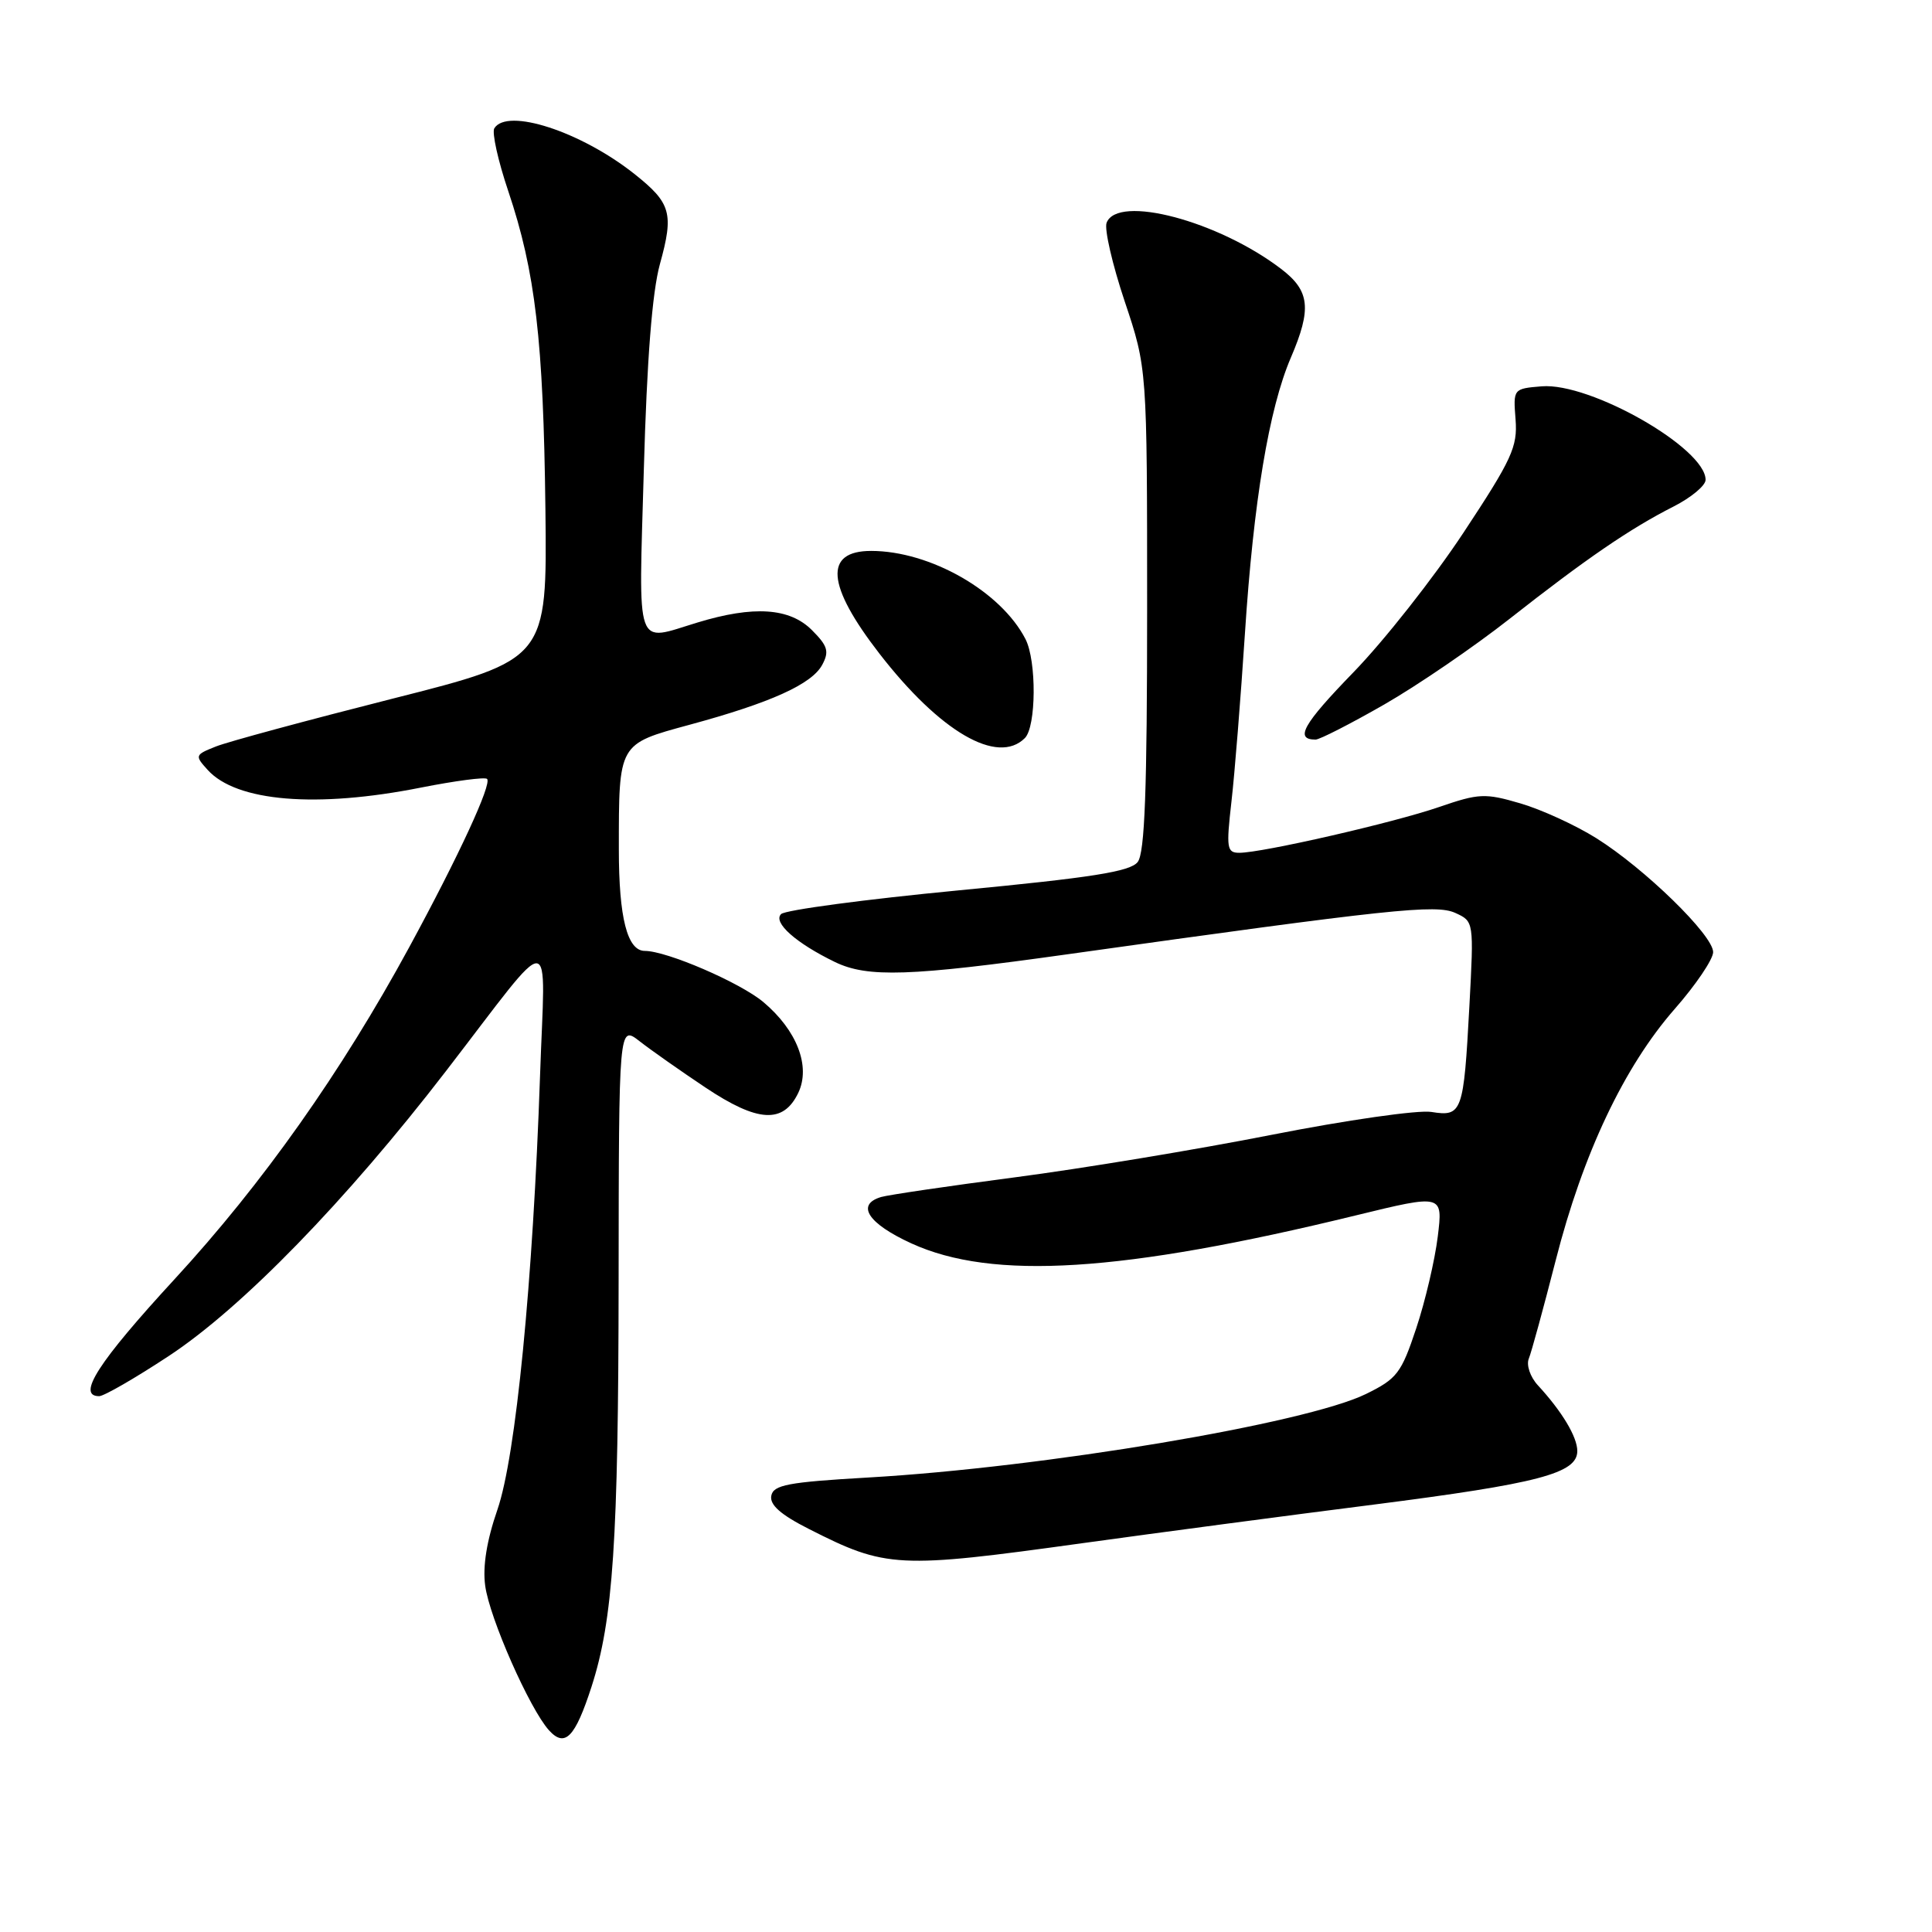 <?xml version="1.0" encoding="UTF-8" standalone="no"?>
<!DOCTYPE svg PUBLIC "-//W3C//DTD SVG 1.1//EN" "http://www.w3.org/Graphics/SVG/1.1/DTD/svg11.dtd" >
<svg xmlns="http://www.w3.org/2000/svg" xmlns:xlink="http://www.w3.org/1999/xlink" version="1.1" viewBox="0 0 256 256">
 <g >
 <path fill="currentColor"
d=" M 78.38 223.50 C 81.24 214.64 81.94 204.18 81.97 169.67 C 82.00 135.83 82.00 135.83 84.75 137.97 C 86.26 139.15 90.19 141.91 93.47 144.10 C 100.42 148.74 103.80 148.93 105.78 144.80 C 107.44 141.30 105.61 136.53 101.15 132.78 C 98.08 130.20 88.35 126.00 85.44 126.00 C 83.12 126.00 82.00 121.61 82.00 112.56 C 82.00 98.44 81.90 98.61 91.35 96.04 C 102.13 93.12 107.58 90.65 108.95 88.09 C 109.90 86.32 109.68 85.59 107.58 83.49 C 104.63 80.54 99.87 80.22 92.41 82.49 C 84.06 85.02 84.62 86.62 85.31 62.25 C 85.72 47.58 86.42 38.71 87.44 35.00 C 89.31 28.26 88.92 26.90 84.05 23.04 C 76.97 17.43 67.20 14.25 65.50 17.00 C 65.16 17.55 65.99 21.30 67.35 25.33 C 70.95 36.05 72.00 45.10 72.27 67.45 C 72.50 87.39 72.50 87.39 52.00 92.58 C 40.72 95.44 30.20 98.28 28.62 98.91 C 25.82 100.02 25.79 100.11 27.52 102.02 C 31.33 106.23 41.94 107.11 55.77 104.36 C 60.33 103.46 64.27 102.94 64.54 103.21 C 65.20 103.87 60.80 113.40 54.23 125.50 C 45.24 142.05 34.80 156.83 23.13 169.50 C 13.03 180.47 10.11 185.00 13.14 185.00 C 13.77 185.00 17.93 182.60 22.39 179.66 C 32.10 173.26 45.87 159.10 59.12 141.89 C 73.80 122.83 72.23 122.76 71.56 142.50 C 70.62 169.90 68.35 192.98 65.91 200.04 C 64.50 204.11 63.94 207.55 64.29 210.11 C 64.86 214.39 70.18 226.43 72.74 229.27 C 74.86 231.61 76.20 230.23 78.38 223.50 Z  M 143.50 204.47 C 153.40 203.10 170.72 200.80 182.00 199.37 C 203.89 196.57 209.00 195.23 209.00 192.27 C 209.00 190.40 206.98 187.03 203.76 183.54 C 202.76 182.45 202.23 180.88 202.57 180.04 C 202.92 179.19 204.52 173.32 206.14 167.00 C 209.74 152.88 215.20 141.35 221.91 133.69 C 224.71 130.50 227.00 127.11 227.00 126.16 C 227.00 123.92 217.92 115.07 211.50 111.05 C 208.75 109.33 204.23 107.26 201.45 106.45 C 196.78 105.08 195.96 105.12 190.70 106.93 C 184.64 109.02 167.25 113.00 164.22 113.00 C 162.56 113.00 162.47 112.39 163.17 106.25 C 163.60 102.54 164.40 92.49 164.96 83.93 C 166.10 66.43 168.14 54.17 171.04 47.40 C 173.83 40.90 173.57 38.53 169.74 35.62 C 161.40 29.26 148.08 25.74 146.63 29.52 C 146.31 30.35 147.39 35.03 149.02 39.91 C 152.00 48.80 152.00 48.80 152.00 80.71 C 152.00 104.71 151.69 113.02 150.75 114.22 C 149.77 115.49 144.67 116.29 127.00 117.98 C 114.62 119.17 104.05 120.58 103.50 121.12 C 102.38 122.23 105.47 124.97 110.65 127.48 C 114.97 129.56 120.55 129.38 141.50 126.44 C 184.36 120.43 190.27 119.80 192.84 120.97 C 195.30 122.09 195.30 122.10 194.70 133.34 C 193.94 147.43 193.74 147.99 189.67 147.34 C 187.93 147.05 178.40 148.42 168.50 150.37 C 158.60 152.32 143.30 154.85 134.50 156.00 C 125.70 157.15 117.71 158.33 116.75 158.61 C 113.38 159.62 115.01 162.12 120.75 164.75 C 131.52 169.68 148.65 168.61 179.60 161.06 C 191.20 158.23 191.20 158.23 190.51 163.86 C 190.13 166.96 188.85 172.43 187.66 176.00 C 185.68 181.95 185.12 182.69 181.00 184.71 C 173.02 188.62 138.34 194.44 115.01 195.78 C 104.40 196.39 102.47 196.76 102.20 198.20 C 101.97 199.40 103.45 200.71 107.19 202.60 C 117.43 207.80 118.91 207.88 143.50 204.47 Z  M 135.80 97.80 C 137.31 96.29 137.37 87.58 135.88 84.68 C 132.63 78.36 123.25 73.00 115.43 73.00 C 109.15 73.00 109.51 77.55 116.53 86.61 C 124.57 96.99 132.19 101.41 135.80 97.80 Z  M 183.40 93.36 C 187.86 90.80 195.32 85.70 200.00 82.02 C 210.11 74.07 215.99 70.04 221.75 67.12 C 224.09 65.93 226.00 64.34 226.00 63.58 C 226.00 59.38 210.72 50.66 204.28 51.19 C 200.52 51.50 200.50 51.52 200.82 55.58 C 201.10 59.21 200.34 60.86 193.92 70.58 C 189.95 76.59 183.39 84.91 179.34 89.08 C 172.65 95.97 171.51 98.00 174.32 98.00 C 174.86 98.00 178.95 95.91 183.40 93.36 Z "/>
</g>
</svg>